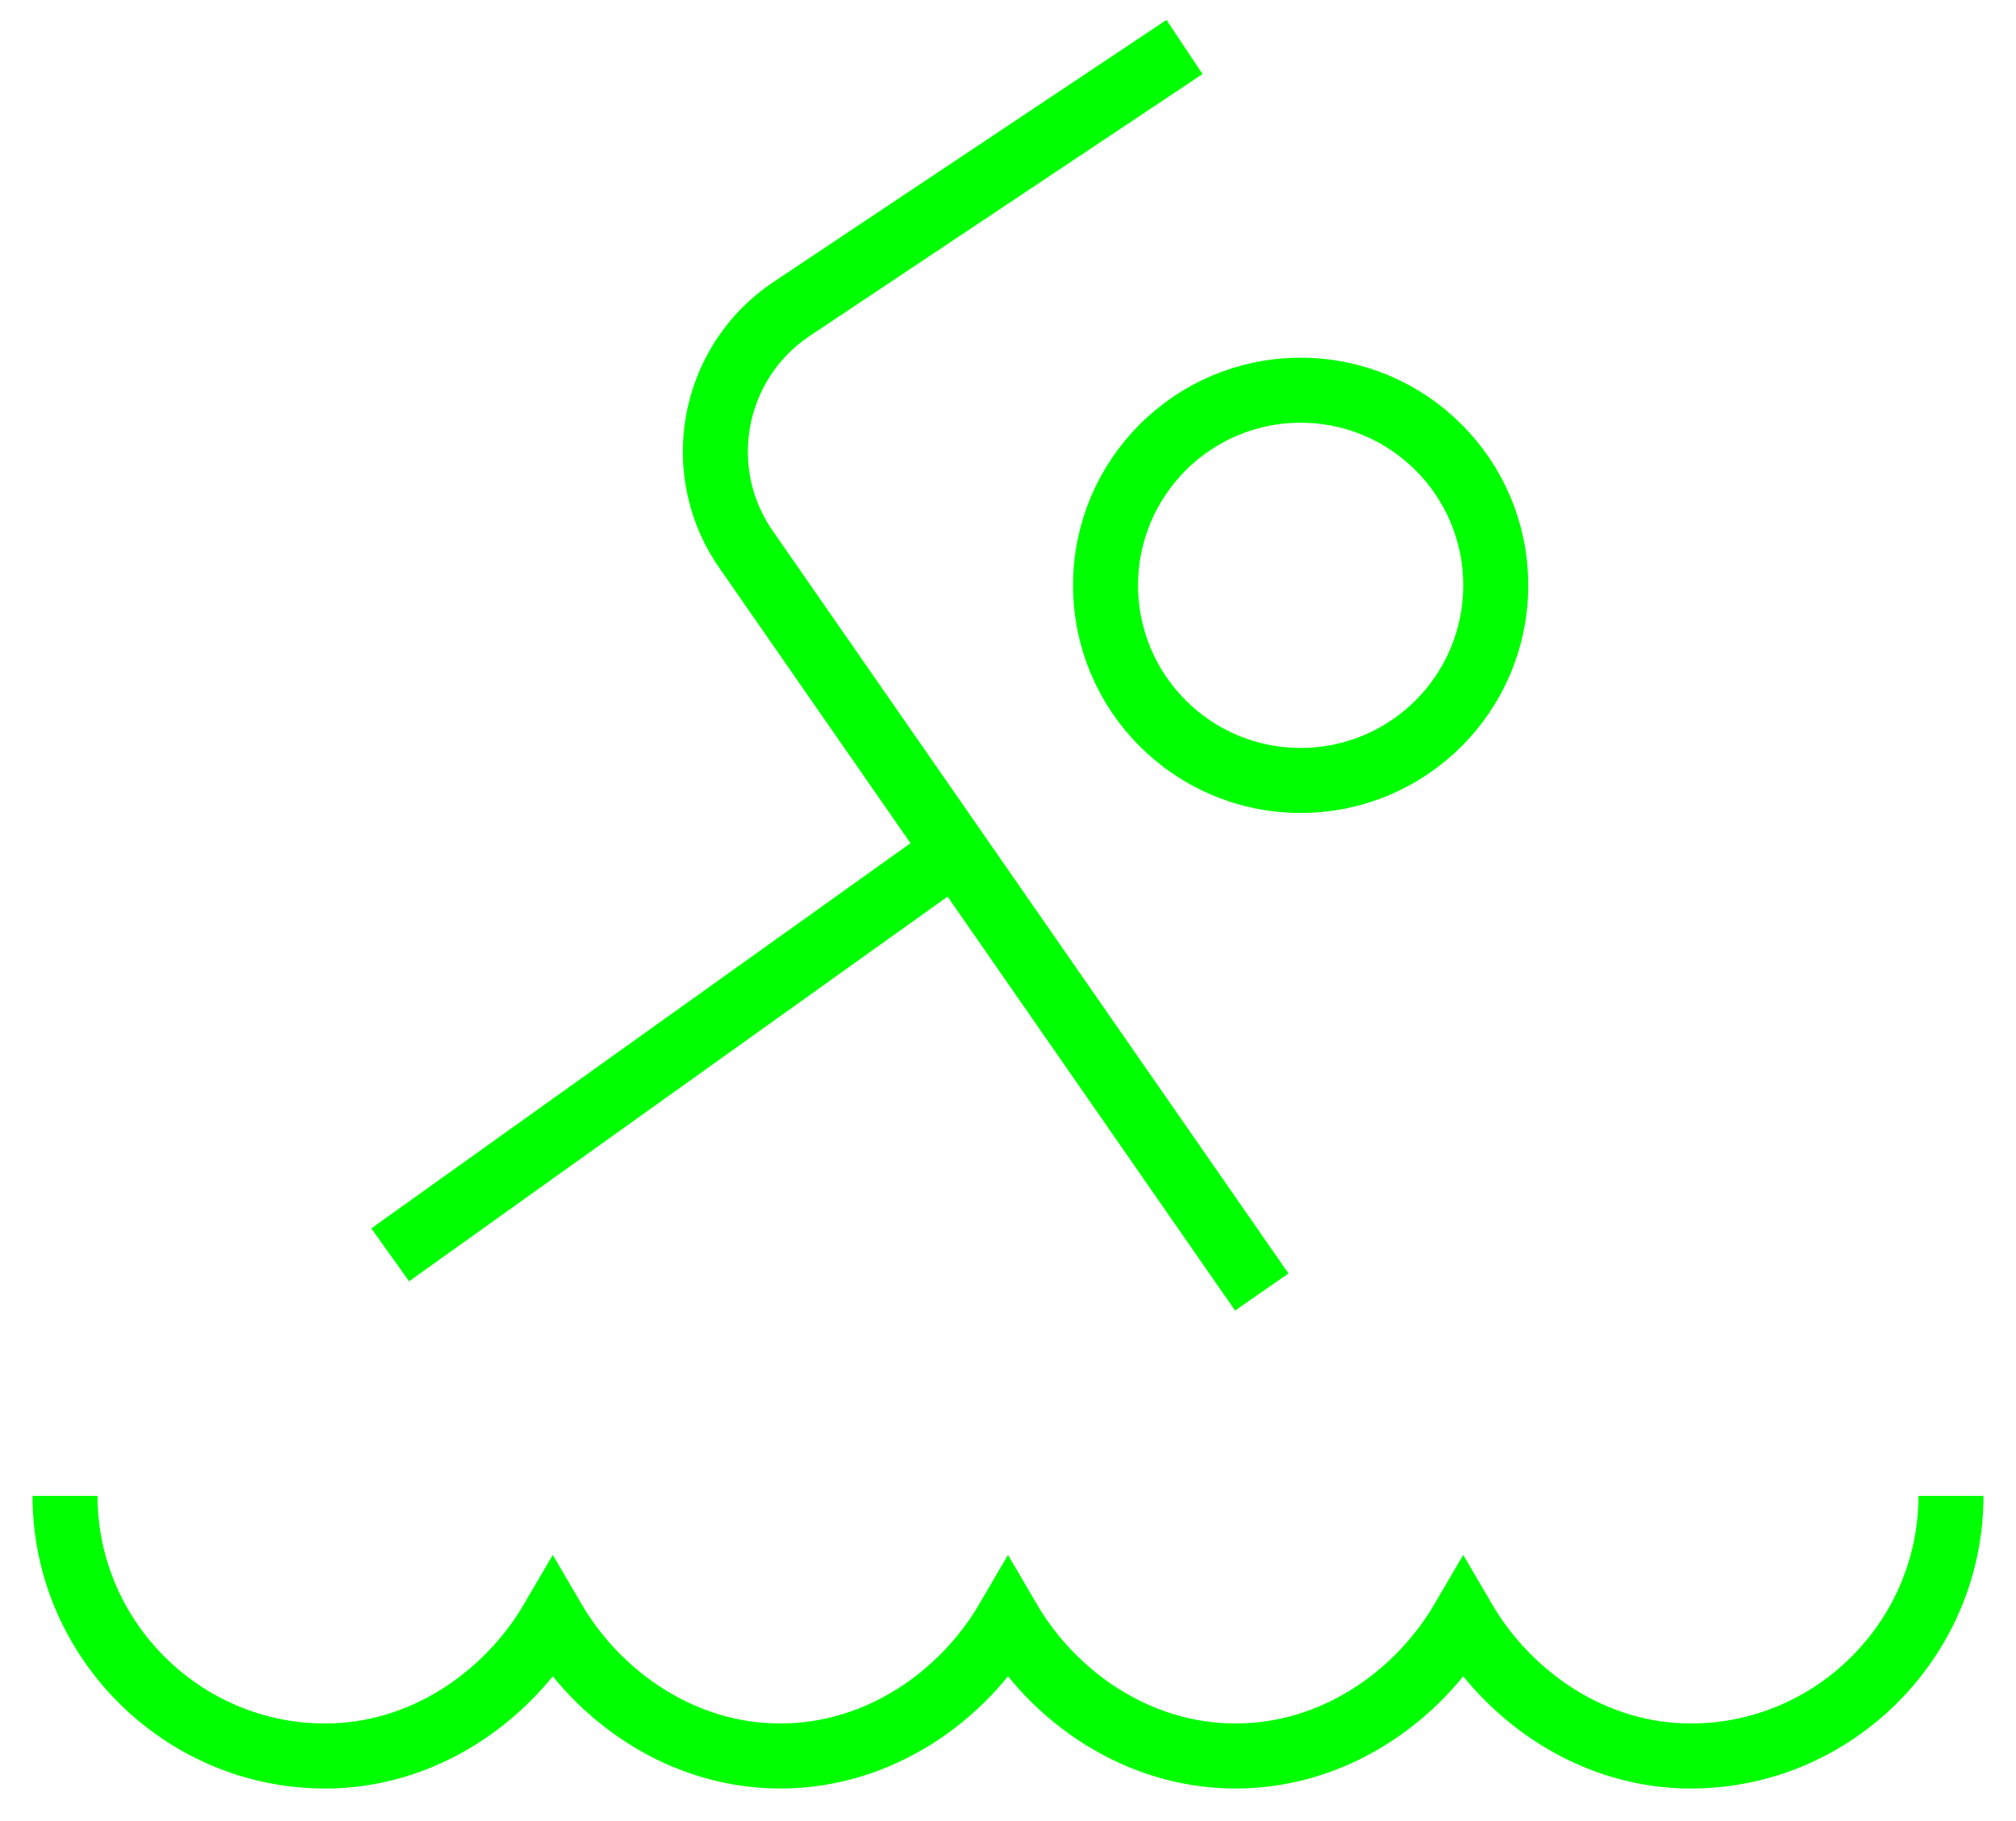 <?xml version="1.0" encoding="UTF-8"?>
<svg width="31px" height="28px" viewBox="0 0 31 28" version="1.1" xmlns="http://www.w3.org/2000/svg" xmlns:xlink="http://www.w3.org/1999/xlink">
    <!-- Generator: Sketch 50.2 (55047) - http://www.bohemiancoding.com/sketch -->
    <title>user-swim</title>
    <desc>Created with Sketch.</desc>
    <defs></defs>
    <g id="Layout---Desktop" stroke="none" stroke-width="1" fill="none" fill-rule="evenodd">
        <g id="PRO" transform="translate(-266, -4693)" stroke="#00FF00">
            <g id="Group-6" transform="translate(92, 936)">
                <g id="Features" transform="translate(174, 3752)">
                    <g id="user-swim" transform="translate(1, 6)">
                        <path d="M13.811,12 L5,18.294" id="Shape"></path>
                        <circle id="Oval" stroke-linecap="square" cx="19" cy="8" r="3"></circle>
                        <path d="M18.117,18.455 L10.504,7.494 C9.623,6.282 9.928,4.58 11.174,3.749 L16.798,0" id="Shape" stroke-linecap="square"></path>
                        <path d="M0,22 C0,24.2 1.8,26 4,26 C5.5,26 6.8,25.1 7.5,23.9 C8.2,25.1 9.5,26 11,26 C12.5,26 13.8,25.1 14.5,23.9 C15.2,25.1 16.5,26 18,26 C19.5,26 20.8,25.1 21.5,23.9 C22.2,25.1 23.5,26 25,26 C27.2,26 29,24.2 29,22" id="Shape"></path>
                    </g>
                </g>
            </g>
        </g>
    </g>
</svg>